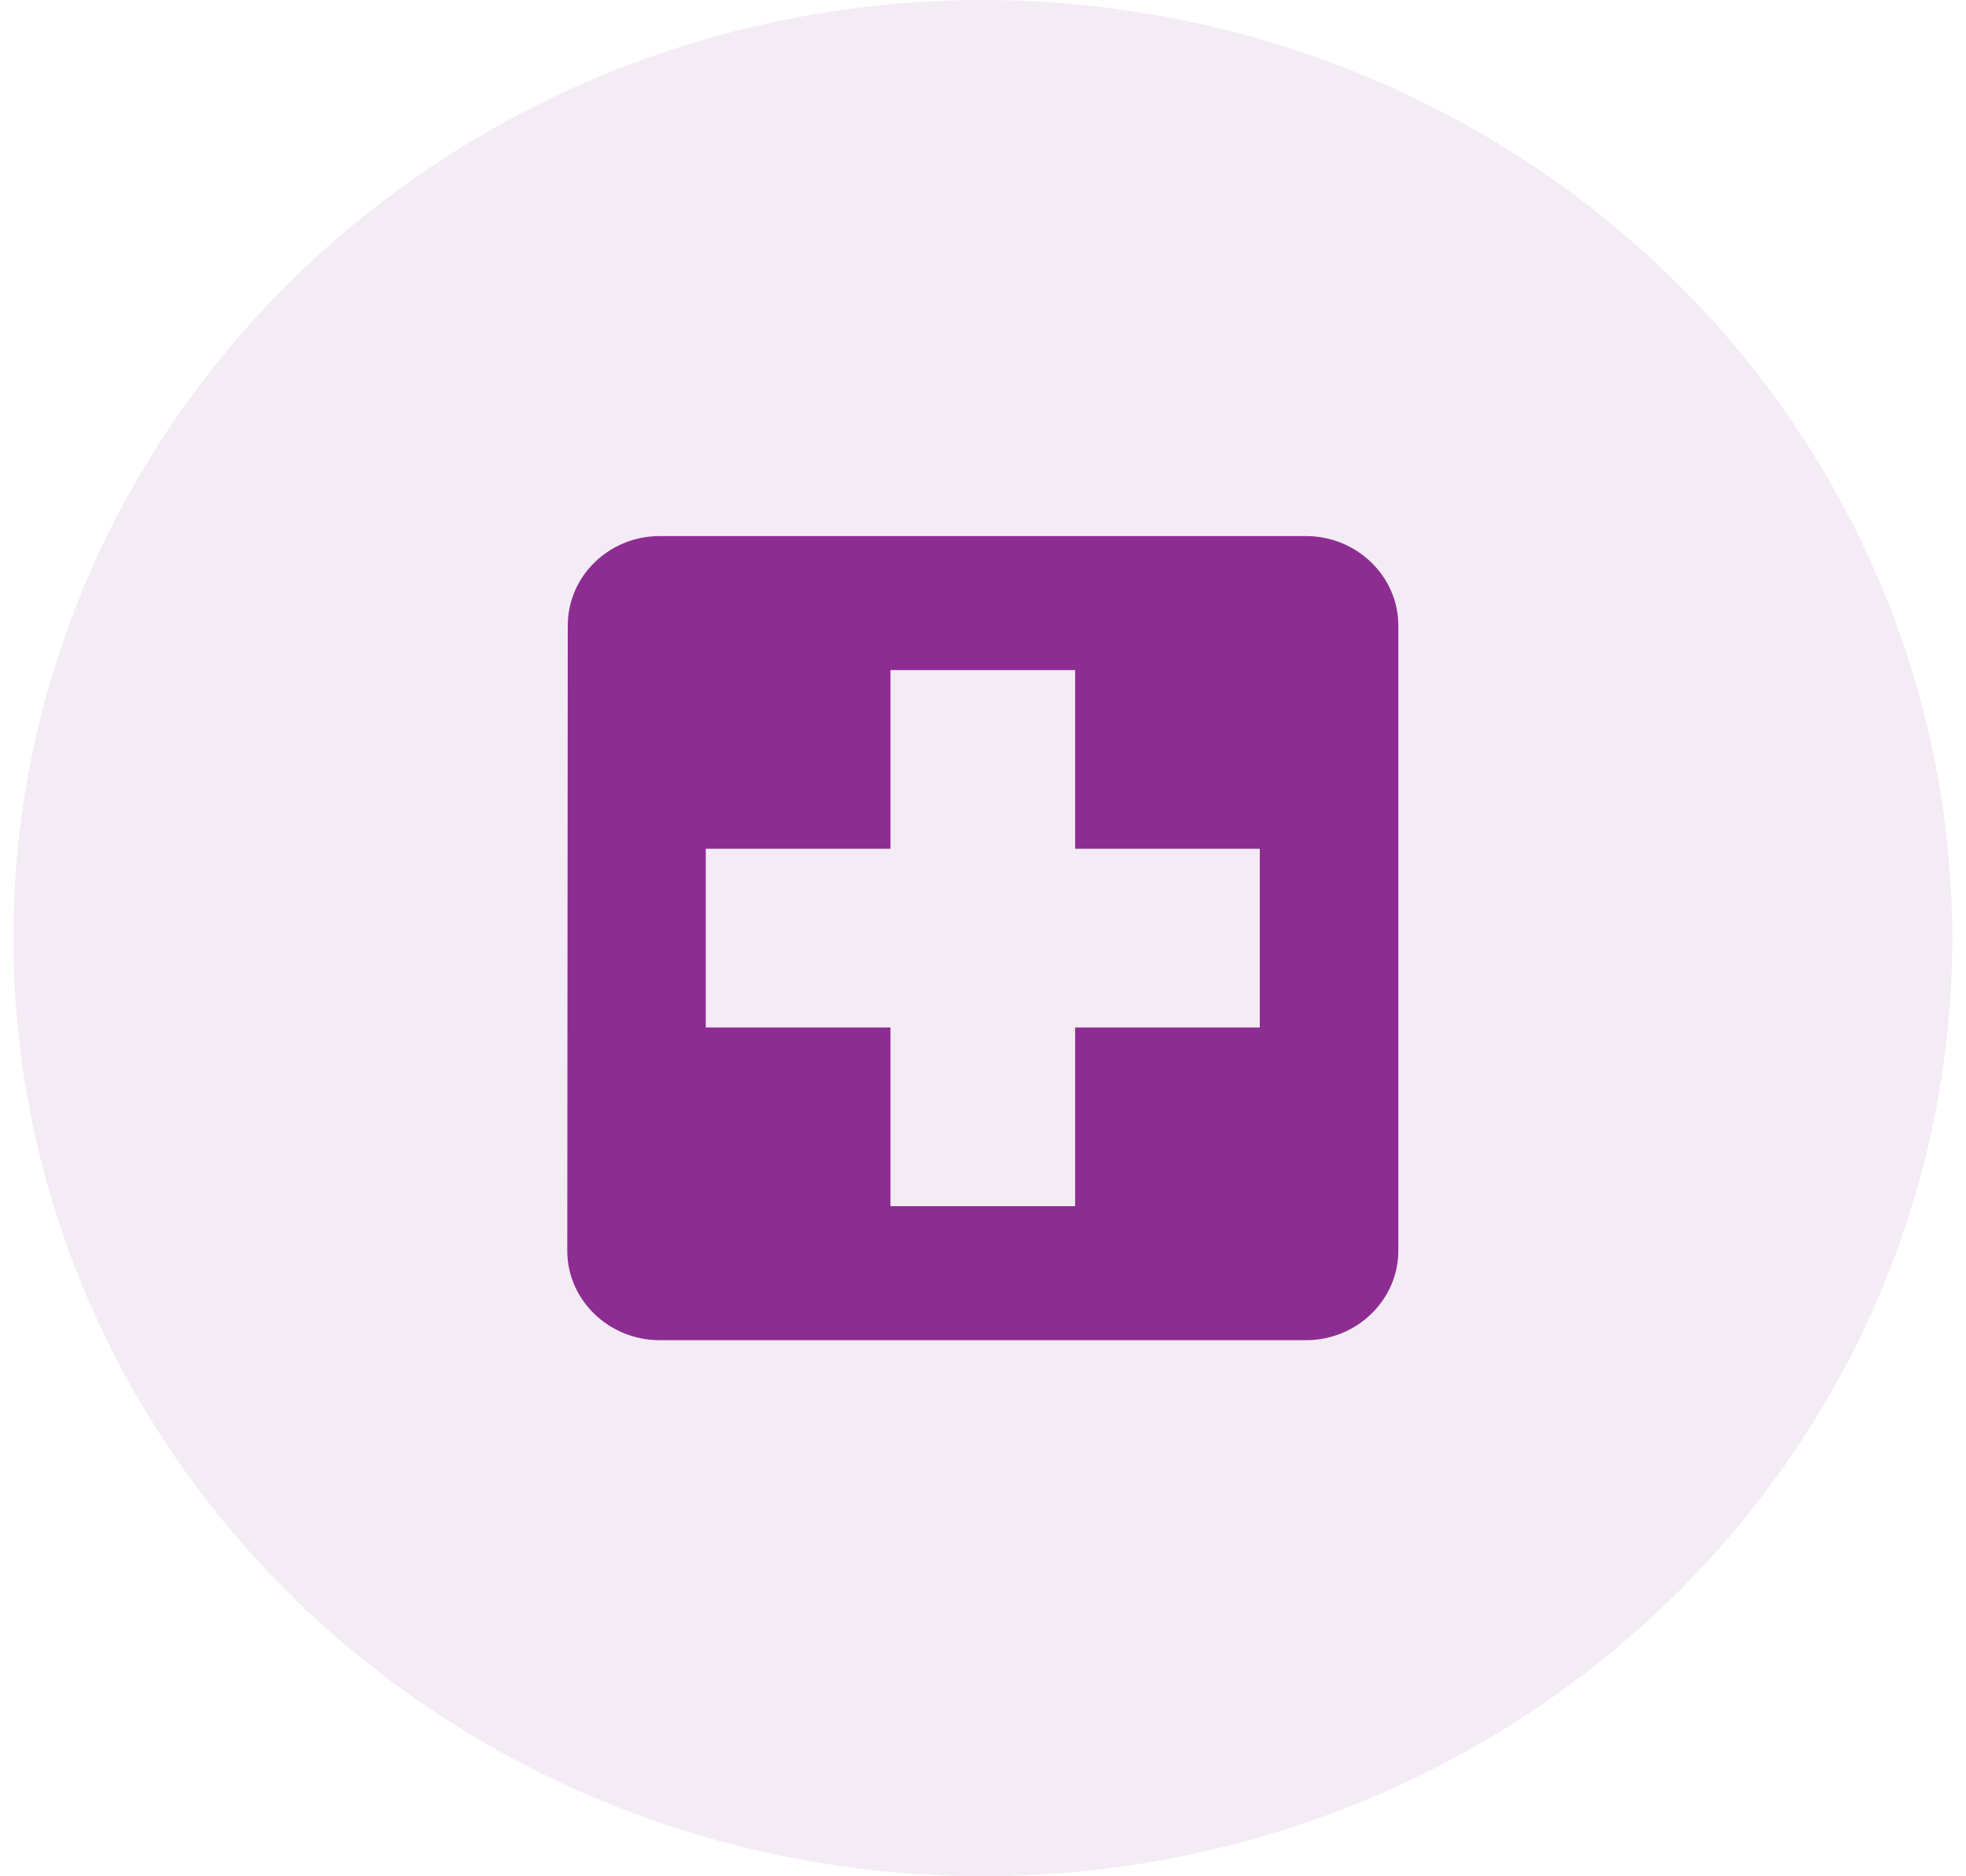 <svg width="44" height="42" viewBox="0 0 44 42" fill="none" xmlns="http://www.w3.org/2000/svg">
<ellipse cx="21.996" cy="21" rx="21.698" ry="21" fill="#8D2D92" fill-opacity="0.09"/>
<path d="M29.229 12H14.763C13.626 12 12.707 12.9 12.707 14L12.696 28C12.696 29.1 13.626 30 14.763 30H29.229C30.365 30 31.295 29.1 31.295 28V14C31.295 12.9 30.365 12 29.229 12ZM28.195 23H24.062V27H19.929V23H15.796V19H19.929V15H24.062V19H28.195V23Z" fill="#8D2D92"/>
</svg>
